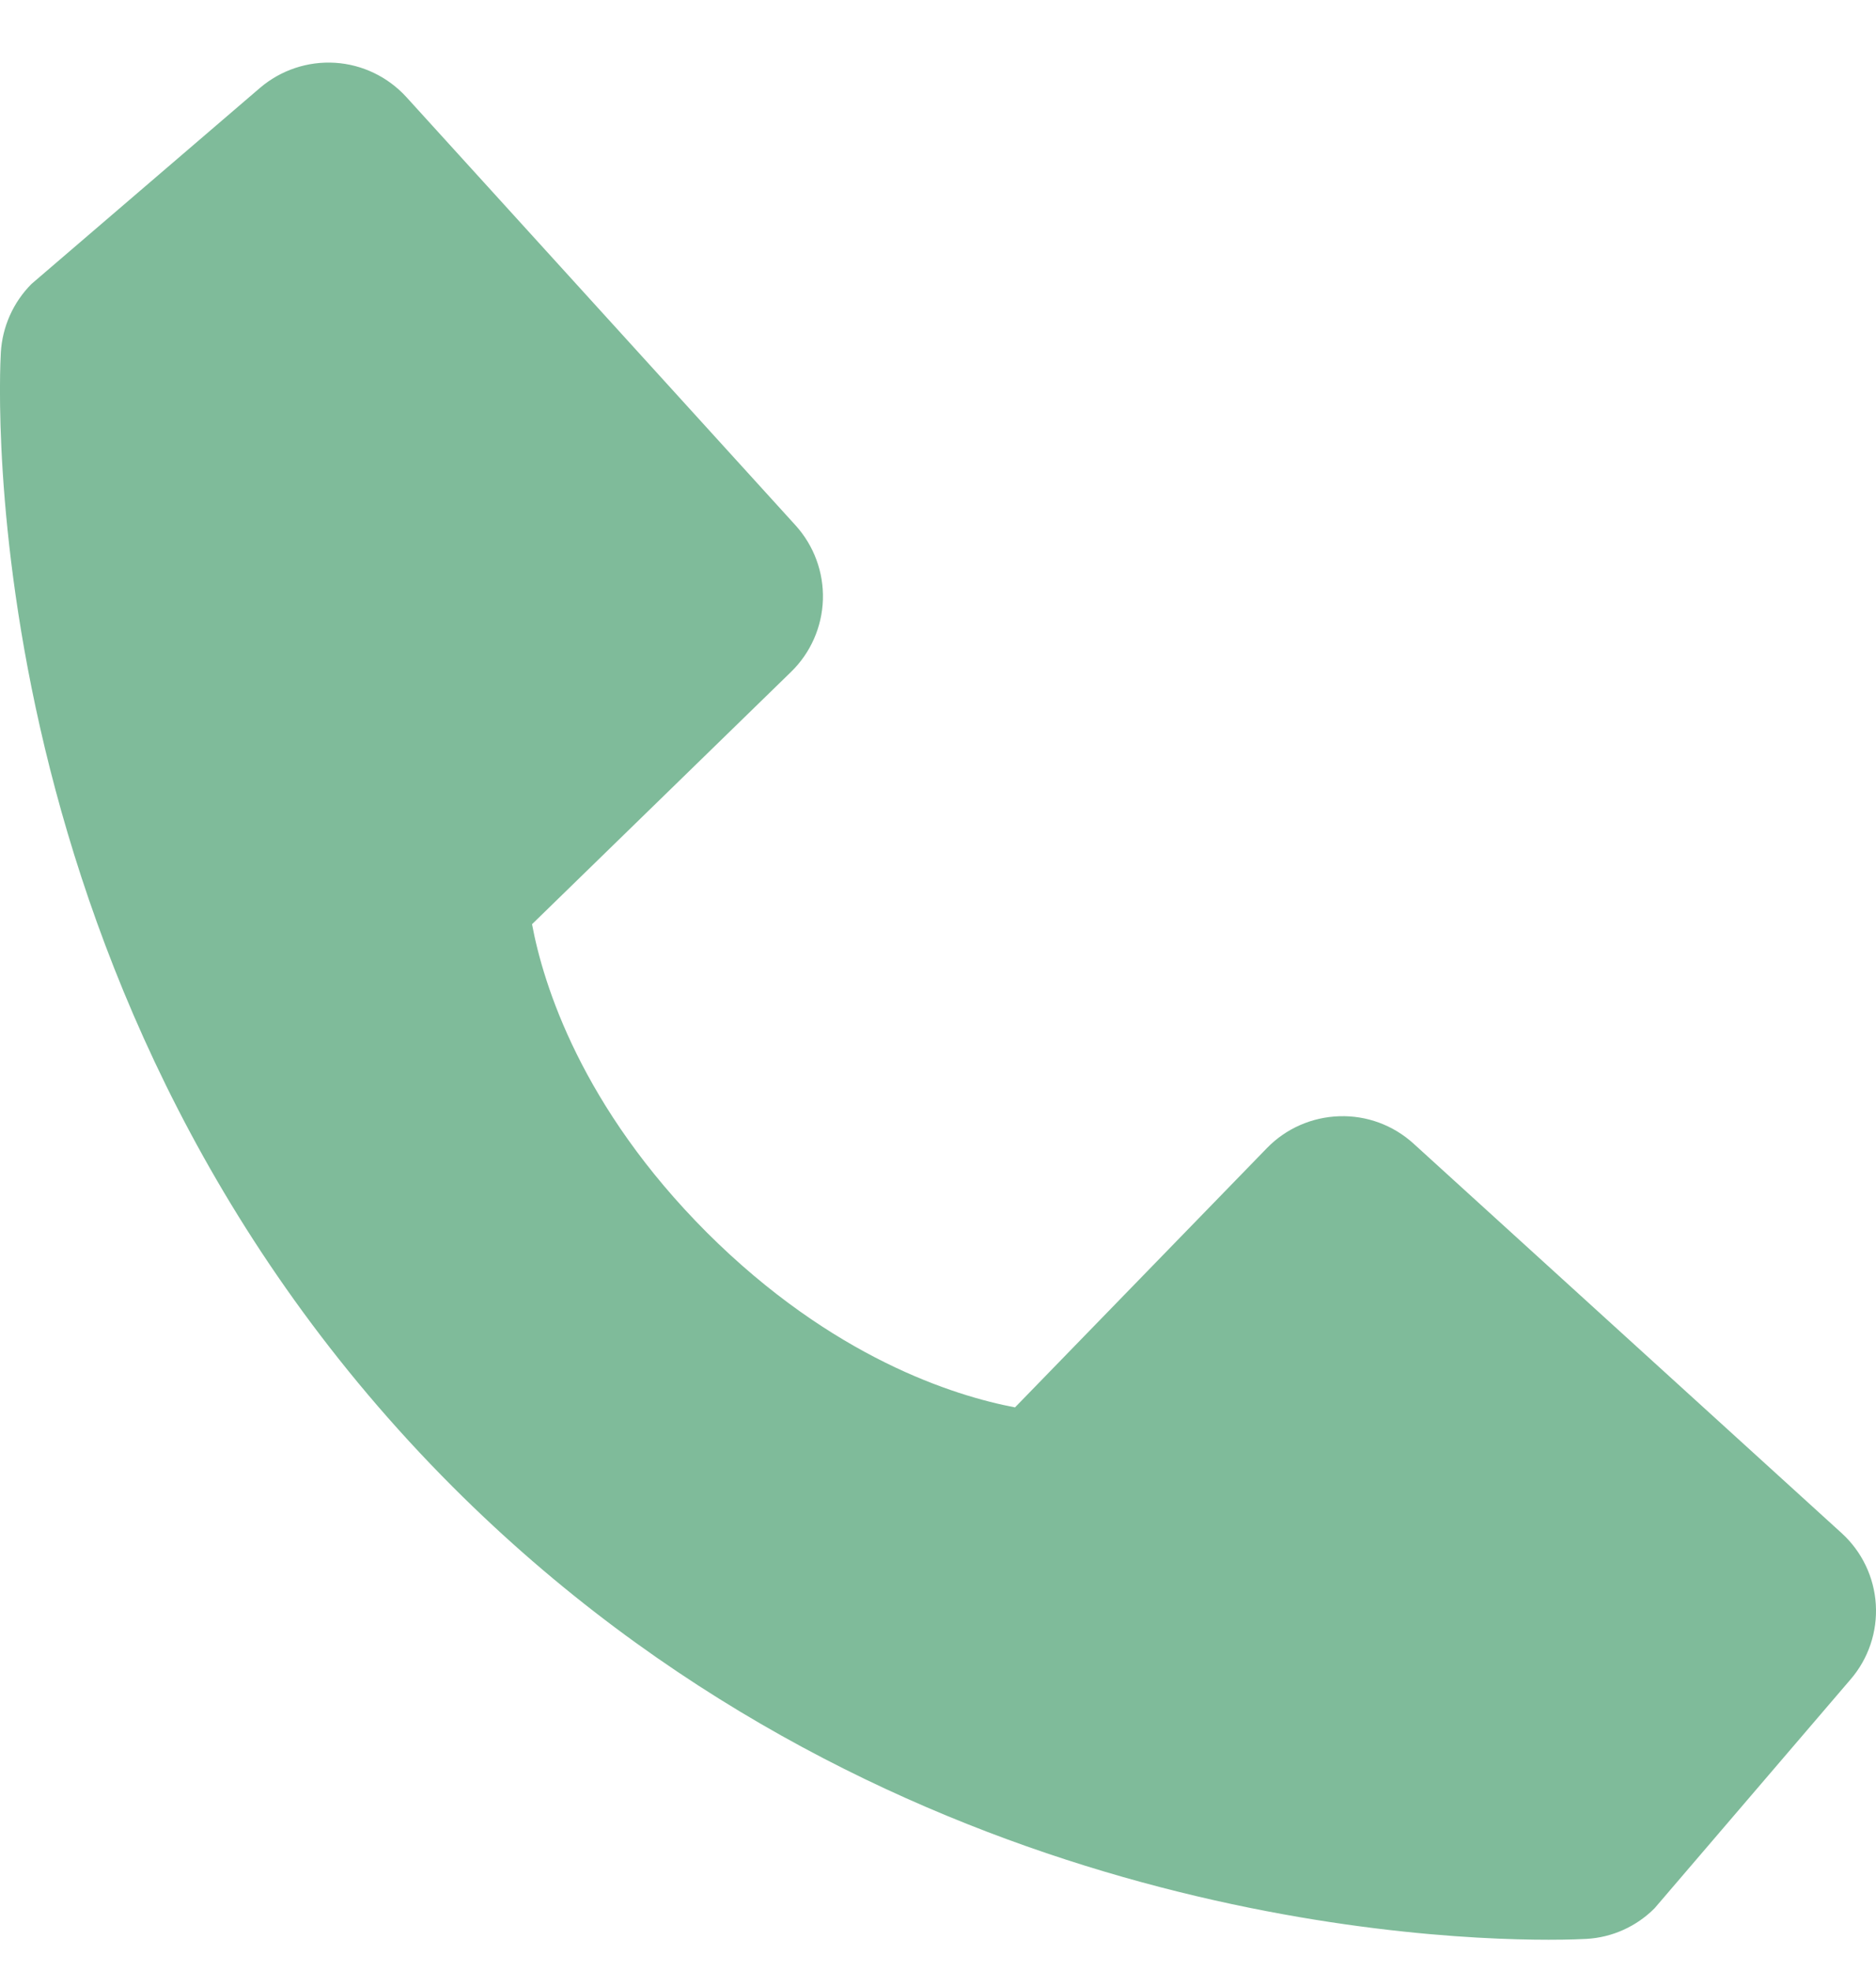 <svg width="20" height="21" viewBox="0 0 20 21" fill="none" xmlns="http://www.w3.org/2000/svg">
<path d="M19.633 16.334L15.069 12.184C14.853 11.988 14.57 11.883 14.278 11.893C13.987 11.902 13.71 12.023 13.507 12.232L10.821 14.995C10.174 14.872 8.874 14.466 7.536 13.132C6.197 11.792 5.792 10.489 5.672 9.847L8.433 7.159C8.642 6.956 8.764 6.679 8.773 6.388C8.782 6.097 8.677 5.813 8.481 5.597L4.333 1.035C4.136 0.819 3.863 0.687 3.572 0.669C3.28 0.651 2.993 0.747 2.771 0.937L0.335 3.026C0.141 3.221 0.025 3.481 0.009 3.755C-0.008 4.036 -0.329 10.684 4.827 15.842C9.324 20.338 14.958 20.667 16.509 20.667C16.736 20.667 16.875 20.66 16.912 20.658C17.187 20.643 17.446 20.526 17.64 20.331L19.728 17.894C19.919 17.673 20.016 17.386 19.998 17.094C19.98 16.803 19.849 16.53 19.633 16.334Z" fill="#7FBB9A"/>
</svg>
